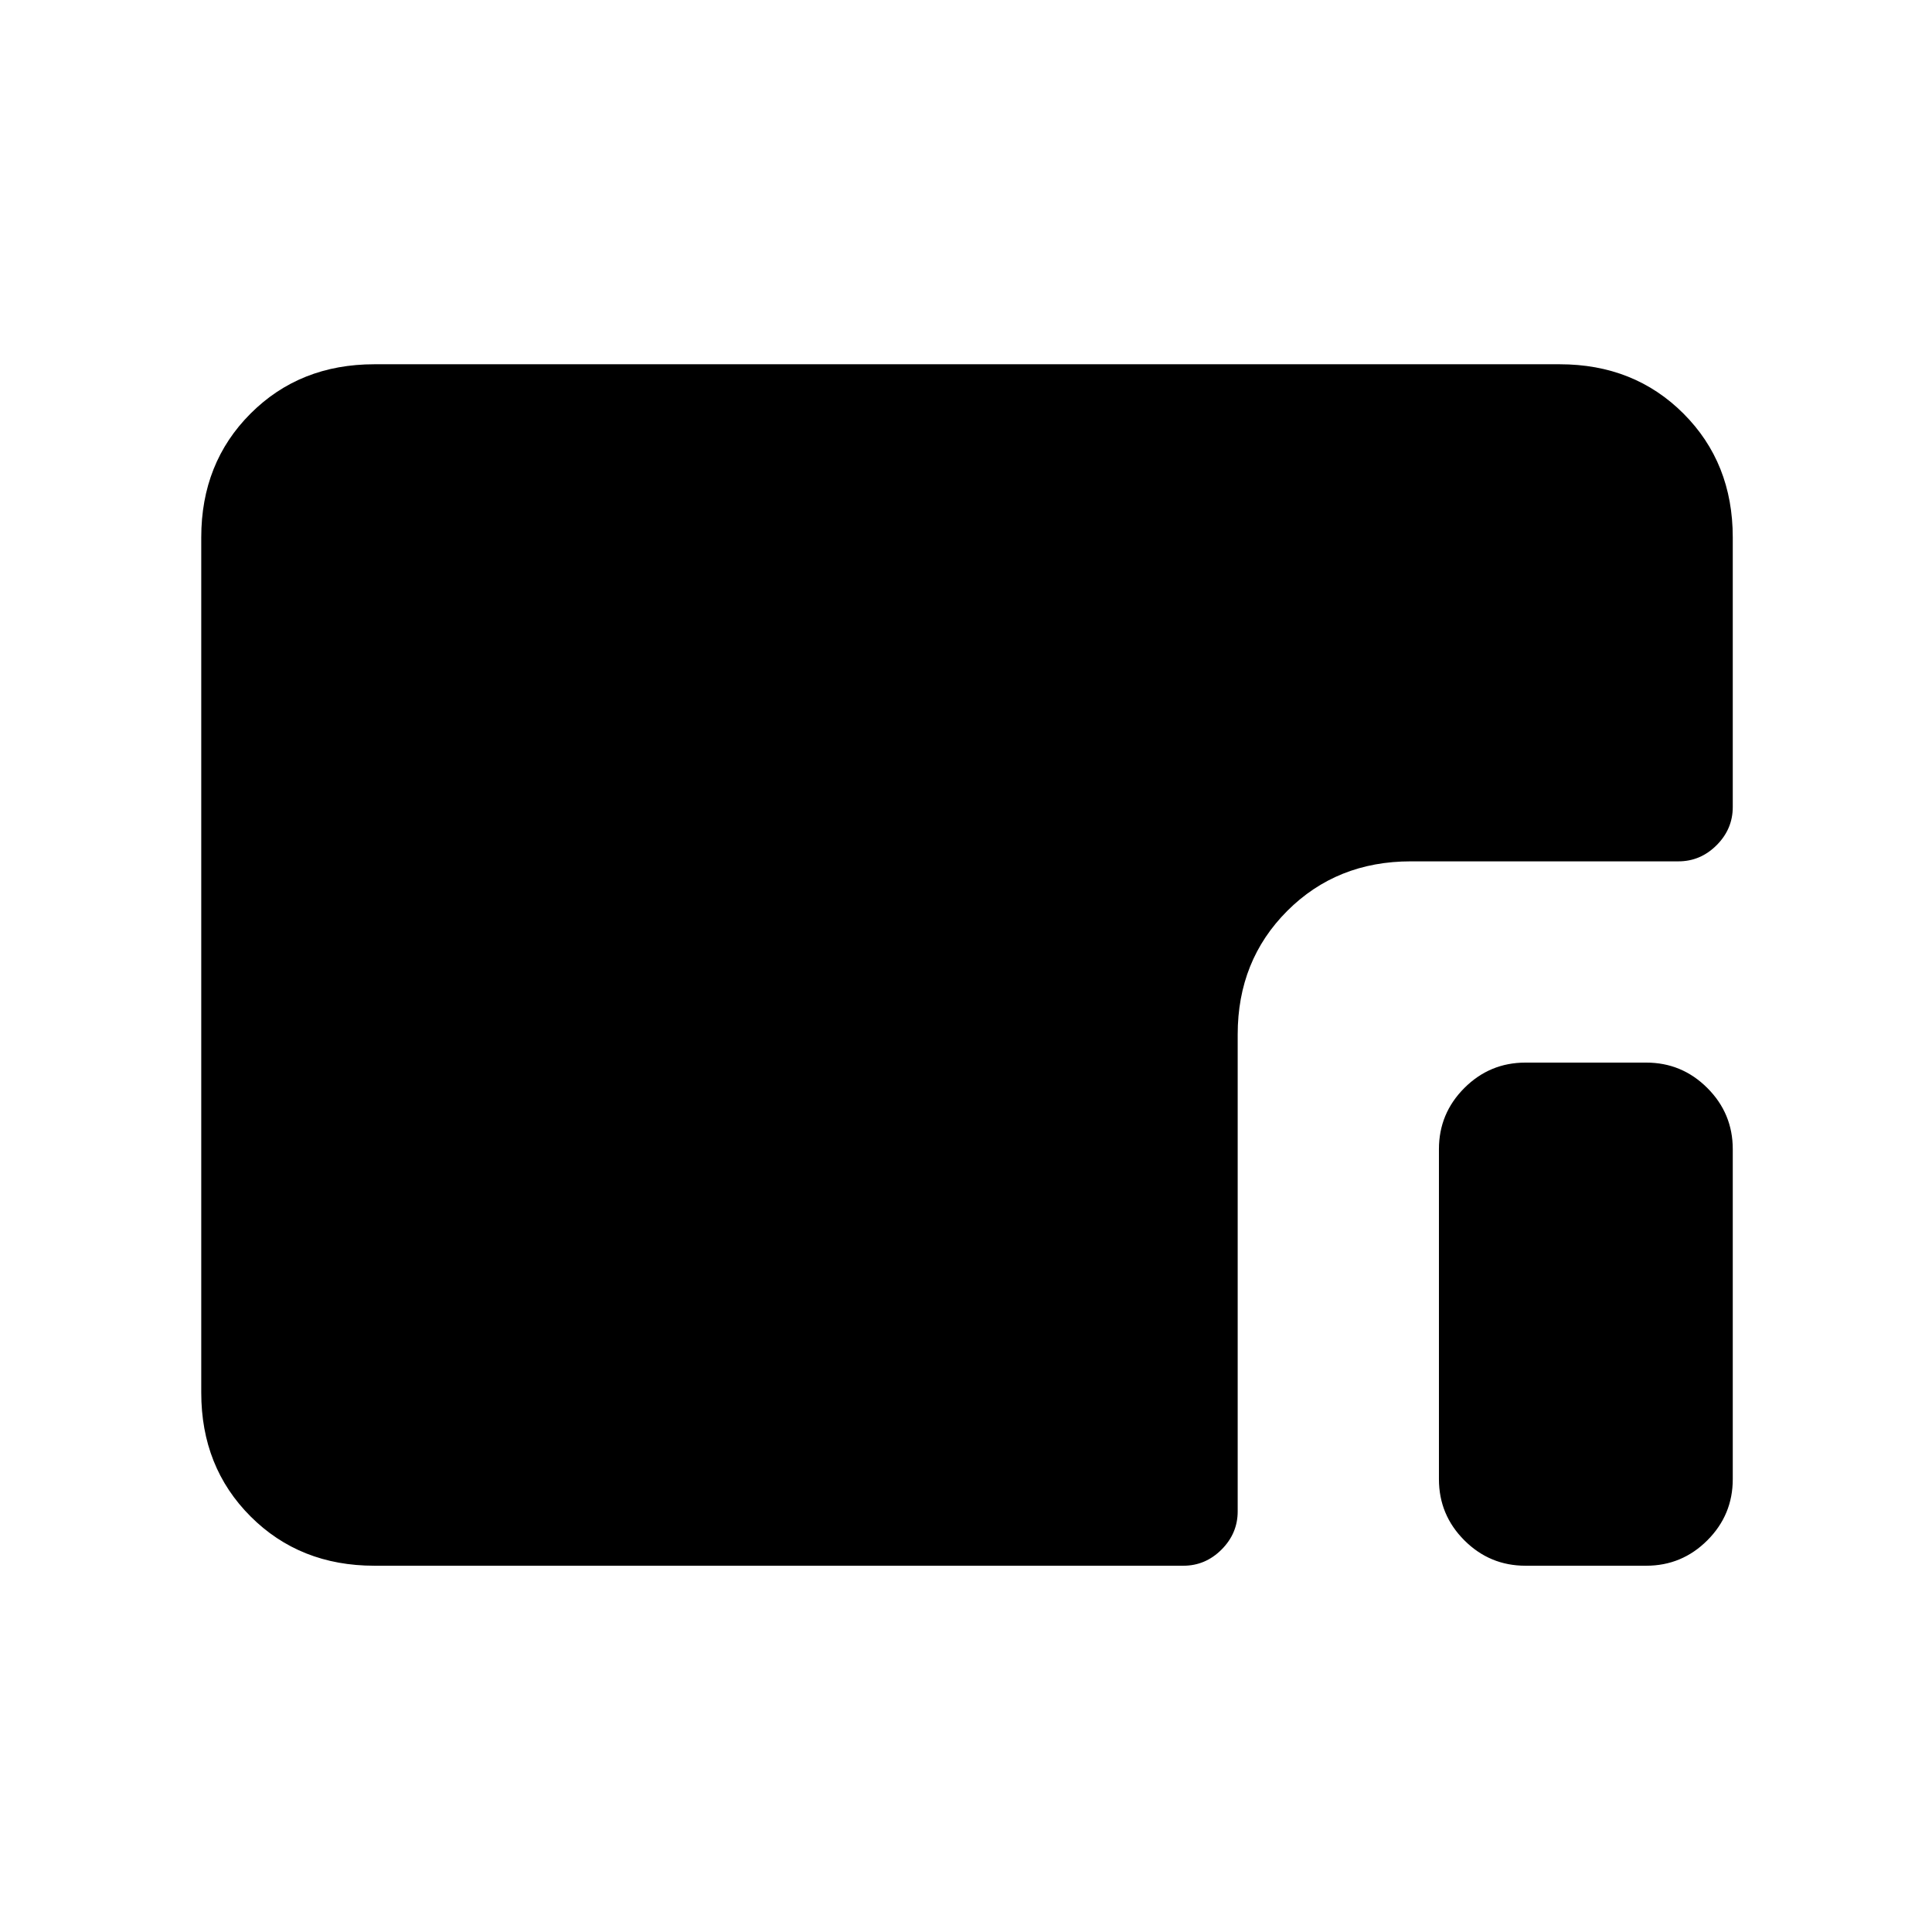 <svg xmlns="http://www.w3.org/2000/svg" height="24" viewBox="0 96 960 960" width="24"><path d="M186 874q-37 0-61.5-24.5T100 788V363q0-37 24.5-61.5T186 277h589q37 0 61.5 24.5T861 363v134q0 10.95-8.025 18.975Q844.95 524 834 524H701q-36.75 0-61.375 24.625T615 610v237q0 10.95-8.025 18.975Q598.95 874 588 874H186Zm572 0q-17.75 0-30.375-12.625T715 831V667q0-17.75 12.625-30.375T758 624h60q17.75 0 30.375 12.625T861 667v164q0 17.75-12.625 30.375T818 874h-60Z"/></svg>